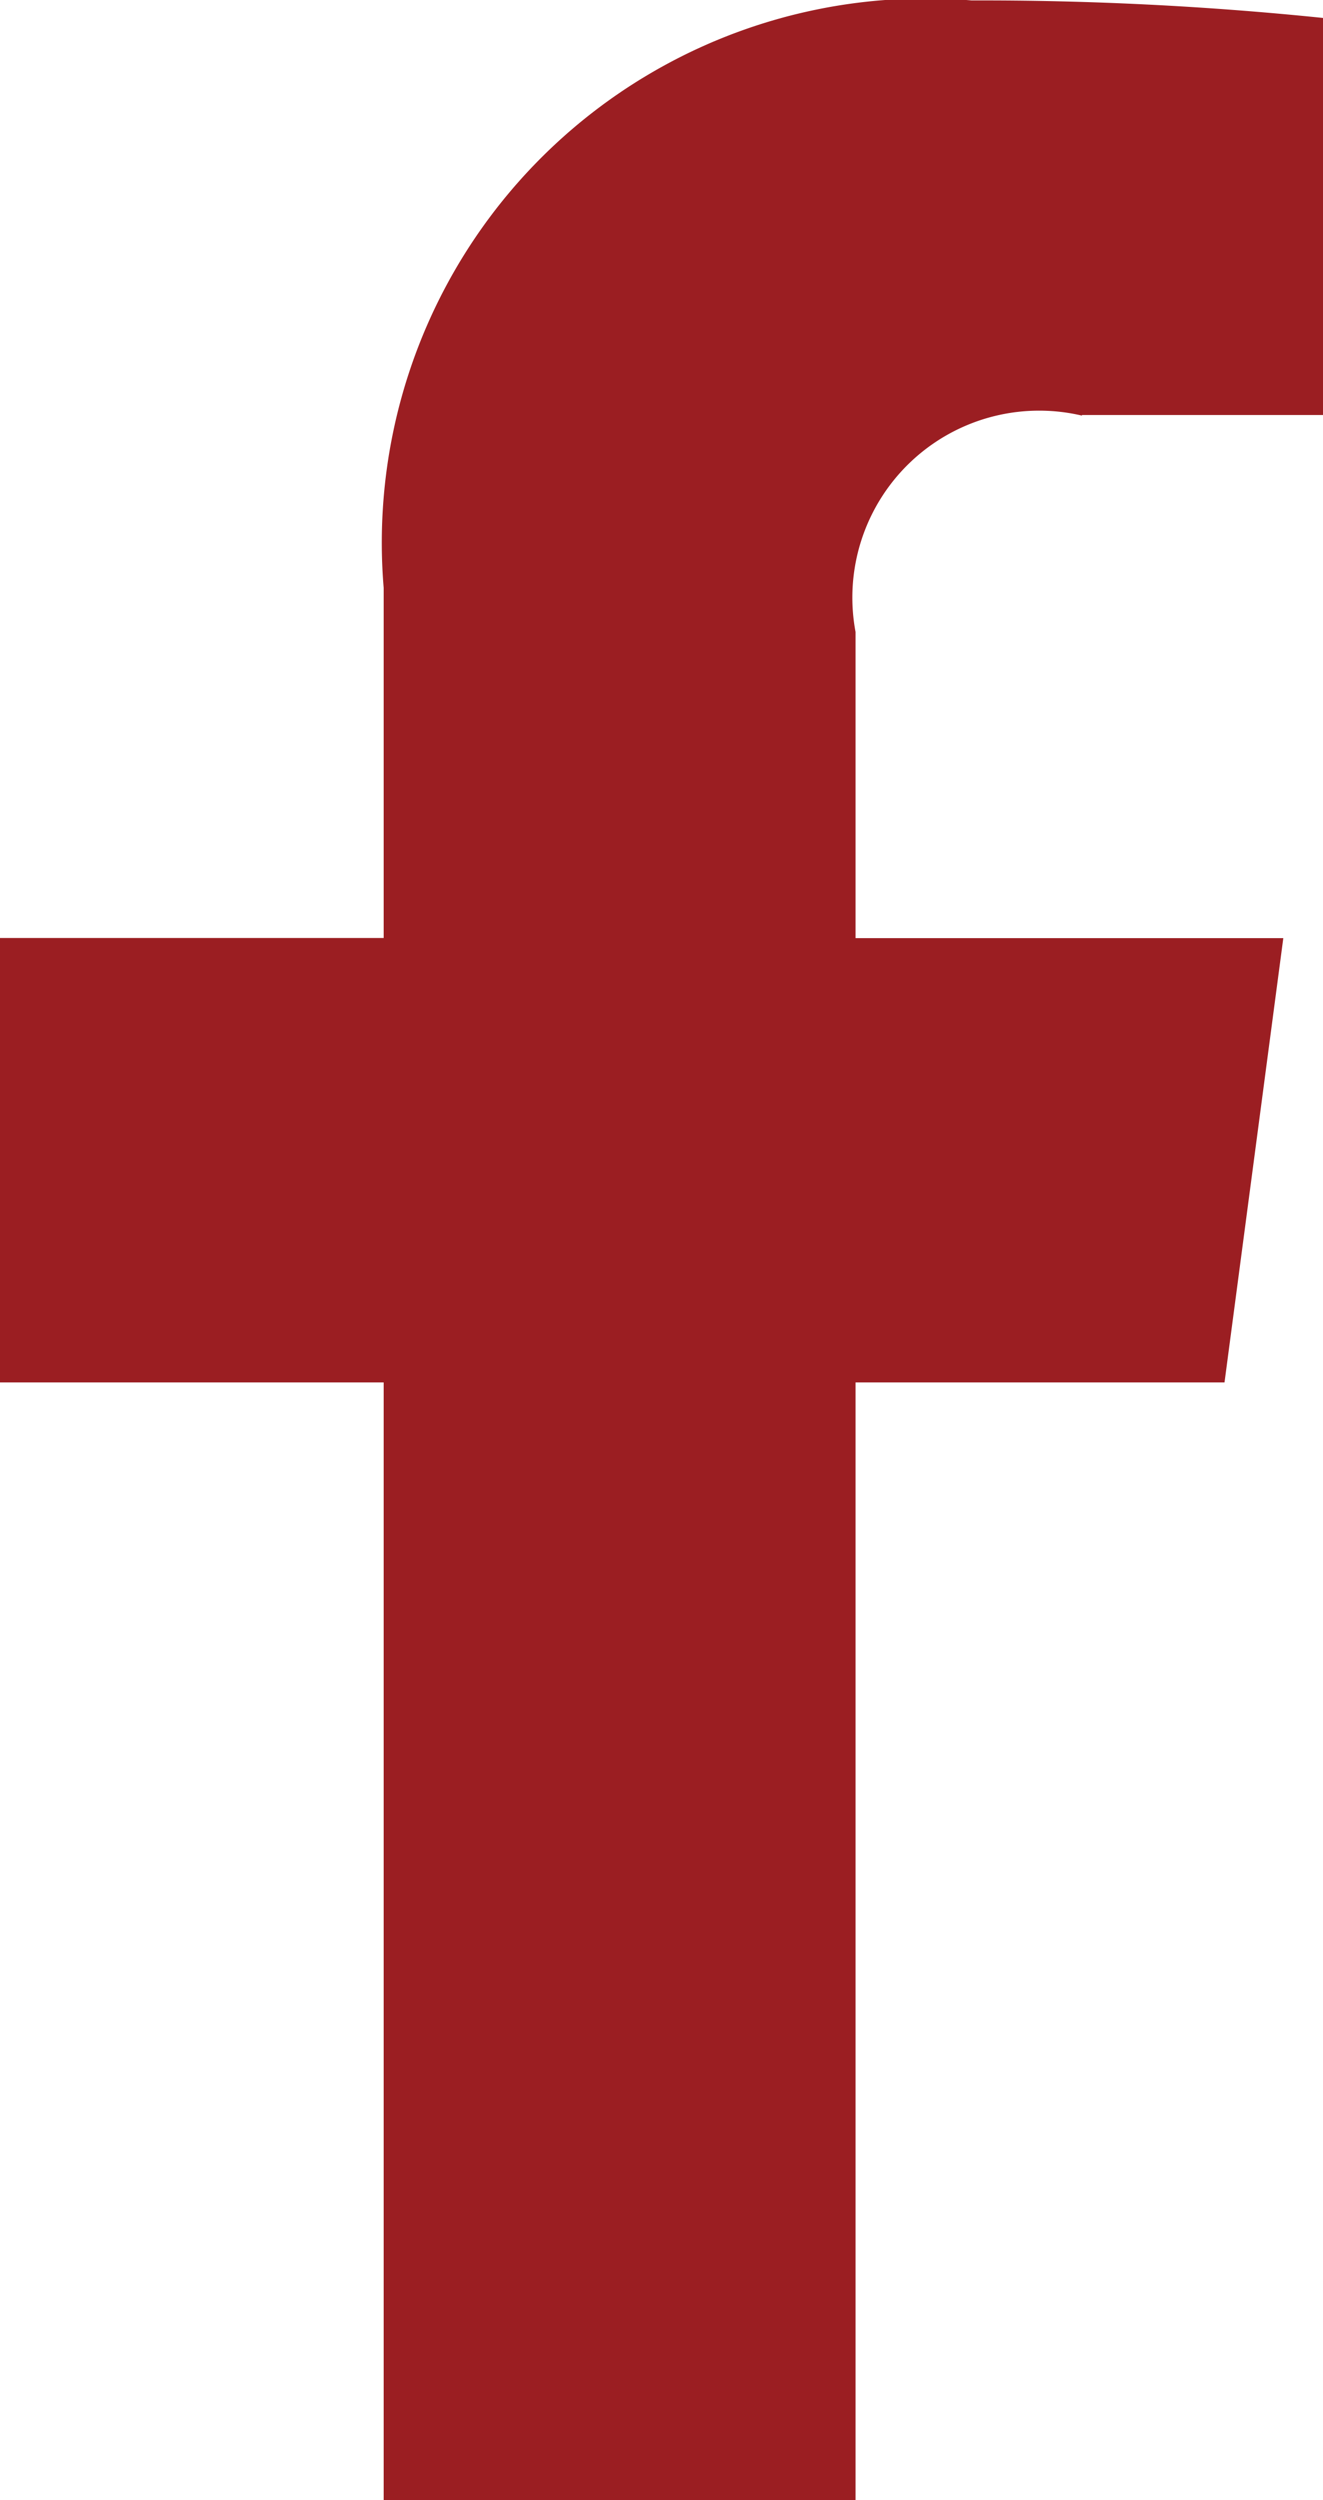 <svg xmlns="http://www.w3.org/2000/svg" width="9" height="17" viewBox="0 0 9 17">
  <defs>
    <style>
      .cls-1 {
        fill: #9b1e22;
        fill-rule: evenodd;
      }
    </style>
  </defs>
  <path id="fb" class="cls-1" d="M1384.36,136.822H1386v-2.7a22.7,22.7,0,0,0-2.39-.119,3.7,3.7,0,0,0-4,3.994v2.381H1377V143.4h2.61V151h3.21v-7.6h2.51l0.4-3.021h-2.91v-2.082a1.271,1.271,0,0,1,1.54-1.471h0Z" transform="translate(-1377 -134)"/>
</svg>
